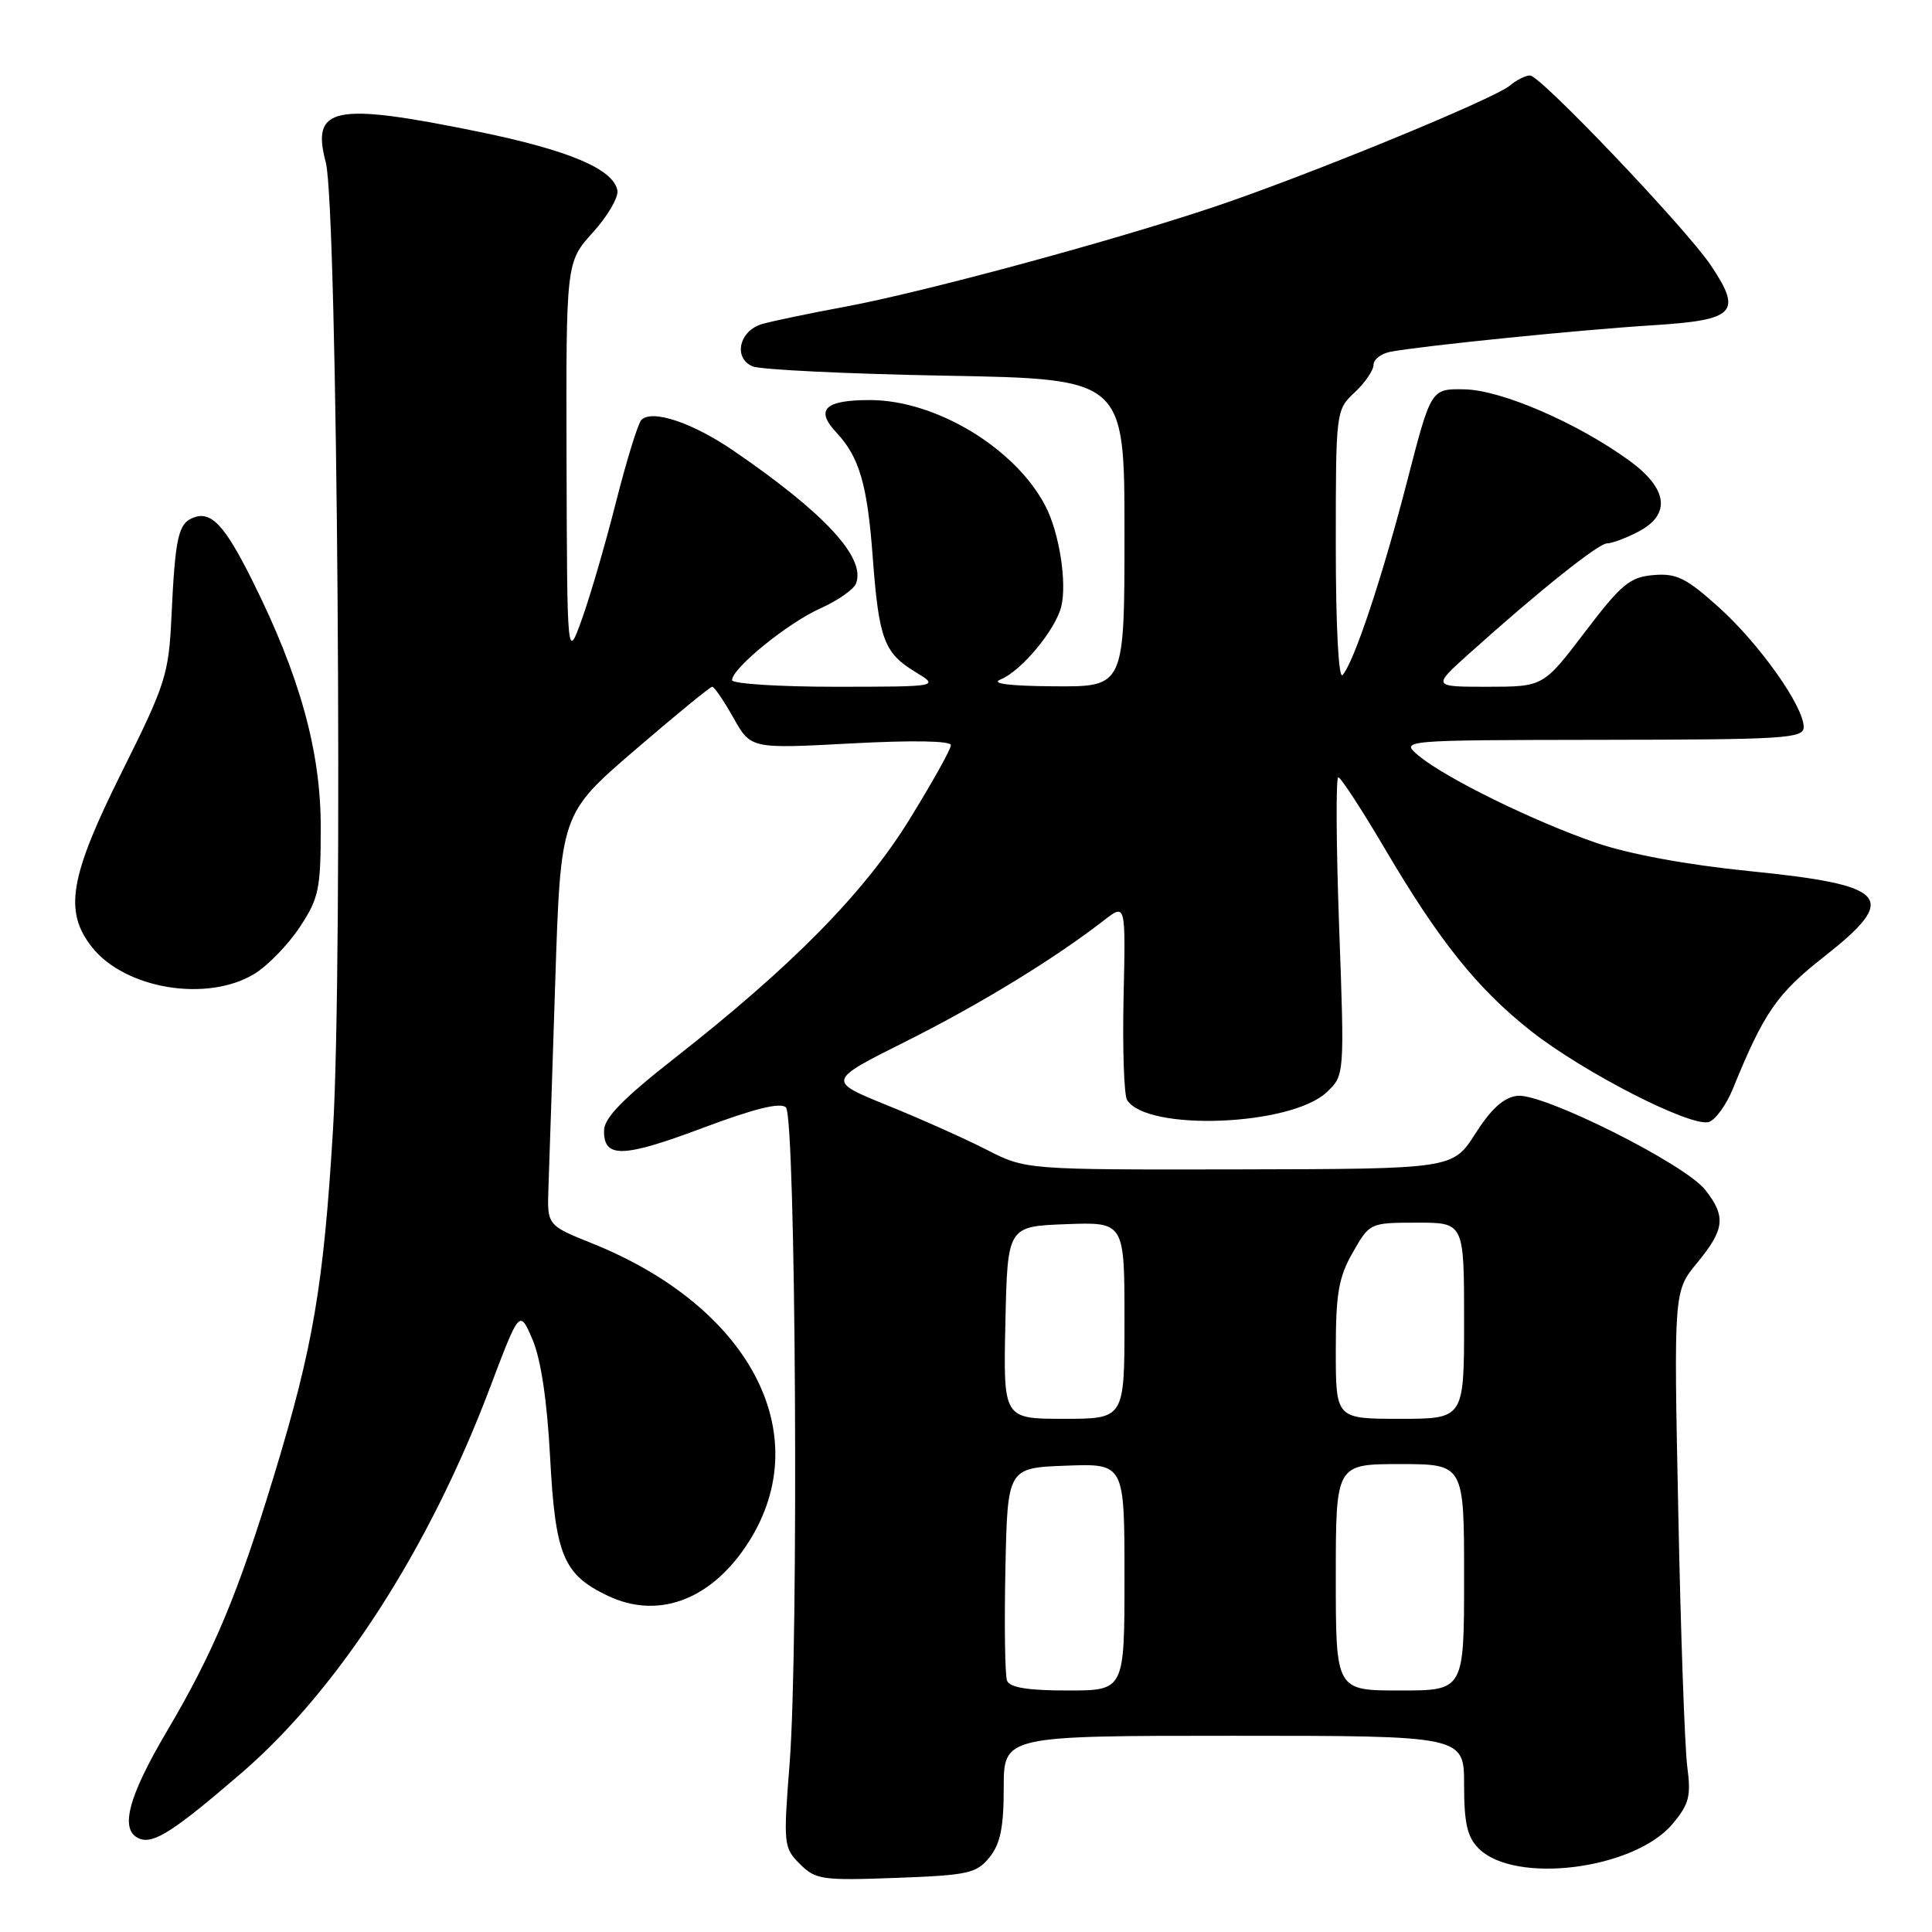 <?xml version="1.0" encoding="UTF-8" standalone="no"?>
<!DOCTYPE svg PUBLIC "-//W3C//DTD SVG 1.1//EN" "http://www.w3.org/Graphics/SVG/1.1/DTD/svg11.dtd" >
<svg xmlns="http://www.w3.org/2000/svg" xmlns:xlink="http://www.w3.org/1999/xlink" version="1.1" viewBox="0 0 256 256">
 <g >
 <path fill="currentColor"
d=" M 131.11 246.11 C 132.55 244.33 133.00 242.15 133.00 236.89 C 133.00 230.00 133.00 230.00 163.50 230.00 C 194.00 230.00 194.00 230.00 194.00 236.50 C 194.00 241.59 194.42 243.42 195.93 244.93 C 200.72 249.72 216.53 247.73 221.62 241.68 C 223.82 239.06 224.09 238.01 223.57 234.07 C 223.24 231.56 222.70 216.36 222.38 200.29 C 221.78 171.09 221.78 171.09 224.89 167.32 C 228.54 162.89 228.73 161.19 225.95 157.66 C 223.25 154.22 204.44 144.81 201.06 145.20 C 199.26 145.41 197.60 146.90 195.50 150.20 C 192.50 154.89 192.50 154.89 164.22 154.95 C 135.93 155.00 135.93 155.00 130.72 152.34 C 127.85 150.87 121.92 148.22 117.54 146.45 C 109.59 143.22 109.59 143.22 120.04 137.99 C 129.83 133.09 139.77 127.01 146.33 121.91 C 149.16 119.72 149.16 119.72 148.88 132.13 C 148.73 138.96 148.94 145.09 149.34 145.75 C 151.94 149.94 171.02 149.21 175.79 144.73 C 178.16 142.50 178.16 142.50 177.44 122.75 C 177.05 111.89 177.00 103.00 177.33 103.00 C 177.66 103.00 180.43 107.25 183.49 112.44 C 190.68 124.66 195.72 130.96 202.78 136.55 C 209.80 142.11 224.27 149.50 226.48 148.65 C 227.37 148.31 228.78 146.33 229.62 144.26 C 233.71 134.20 235.45 131.68 241.63 126.82 C 251.73 118.89 250.34 117.29 231.75 115.42 C 223.51 114.59 215.86 113.18 211.50 111.68 C 203.30 108.87 191.56 103.11 188.00 100.15 C 185.50 98.07 185.50 98.07 212.25 98.03 C 236.51 98.00 239.00 97.85 239.00 96.34 C 239.00 93.59 233.12 85.29 227.73 80.45 C 223.43 76.58 222.14 75.94 219.10 76.20 C 215.97 76.46 214.84 77.40 210.01 83.75 C 204.50 90.99 204.50 90.99 197.14 91.00 C 189.78 91.00 189.78 91.00 194.64 86.63 C 203.89 78.32 211.80 72.00 212.95 72.00 C 213.58 72.00 215.43 71.31 217.05 70.47 C 221.46 68.19 221.03 64.76 215.86 61.01 C 208.96 56.01 198.93 51.68 194.06 51.59 C 189.62 51.50 189.62 51.50 186.50 63.58 C 183.22 76.33 179.38 87.86 177.89 89.45 C 177.37 90.01 177.00 82.94 177.00 72.37 C 177.00 54.44 177.01 54.34 179.50 52.00 C 180.88 50.71 182.00 49.06 182.00 48.34 C 182.00 47.63 183.01 46.85 184.25 46.61 C 188.45 45.82 209.46 43.69 218.99 43.10 C 229.94 42.41 230.89 41.43 226.71 35.18 C 223.46 30.32 204.12 10.00 202.74 10.00 C 202.14 10.00 200.95 10.60 200.08 11.33 C 197.90 13.16 172.63 23.51 160.50 27.54 C 146.68 32.14 122.20 38.74 112.00 40.64 C 107.33 41.50 102.38 42.54 101.00 42.93 C 97.96 43.81 97.12 47.40 99.70 48.54 C 100.69 48.98 112.19 49.54 125.25 49.78 C 149.00 50.21 149.00 50.21 149.00 70.60 C 149.00 91.00 149.00 91.00 139.75 90.94 C 133.70 90.90 131.22 90.58 132.58 90.03 C 135.32 88.93 139.84 83.49 140.62 80.38 C 141.40 77.25 140.37 70.61 138.54 67.08 C 134.58 59.41 124.04 53.03 115.31 53.01 C 109.28 53.00 107.97 54.27 110.83 57.32 C 113.87 60.57 114.93 64.20 115.64 73.81 C 116.45 84.64 117.13 86.50 121.23 89.00 C 124.50 90.99 124.50 90.99 110.75 91.00 C 103.19 91.00 97.00 90.60 97.00 90.12 C 97.00 88.55 104.38 82.55 108.69 80.62 C 111.00 79.59 113.13 78.10 113.43 77.31 C 114.74 73.91 109.31 68.02 97.25 59.76 C 91.78 56.00 86.38 54.20 84.98 55.65 C 84.53 56.12 83.03 61.00 81.63 66.50 C 80.24 72.00 78.21 78.97 77.12 82.00 C 75.15 87.50 75.15 87.50 75.07 61.12 C 75.00 34.74 75.00 34.74 78.56 30.80 C 80.52 28.63 81.98 26.13 81.81 25.23 C 81.26 22.38 75.32 19.88 63.25 17.42 C 44.22 13.54 41.21 14.15 43.17 21.53 C 44.72 27.37 45.47 127.68 44.12 149.74 C 42.87 170.38 41.50 178.42 36.37 195.31 C 31.55 211.18 28.33 218.88 22.10 229.43 C 16.91 238.21 15.80 242.60 18.51 243.64 C 20.37 244.36 23.07 242.62 31.92 235.00 C 44.83 223.89 56.84 205.28 64.93 183.86 C 68.85 173.50 68.85 173.50 70.56 177.50 C 71.67 180.09 72.49 185.57 72.89 193.05 C 73.58 206.11 74.64 208.65 80.56 211.46 C 87.07 214.55 93.91 212.12 98.75 205.01 C 108.52 190.66 99.79 173.33 78.50 164.77 C 72.50 162.36 72.50 162.36 72.67 157.43 C 72.77 154.72 73.17 142.46 73.57 130.18 C 74.29 107.86 74.29 107.86 84.08 99.43 C 89.47 94.79 94.10 91.00 94.37 91.00 C 94.65 91.00 95.91 92.85 97.18 95.11 C 99.49 99.22 99.49 99.22 112.74 98.51 C 120.95 98.07 126.00 98.16 126.00 98.74 C 126.00 99.27 123.52 103.70 120.50 108.60 C 114.46 118.36 104.96 128.01 89.29 140.29 C 82.58 145.55 80.07 148.12 80.04 149.78 C 79.97 153.50 82.50 153.44 93.08 149.47 C 99.96 146.89 103.43 146.03 104.14 146.74 C 105.45 148.05 105.85 218.07 104.63 233.63 C 103.79 244.39 103.83 244.83 105.99 246.99 C 108.07 249.07 108.92 249.19 118.72 248.83 C 128.27 248.48 129.40 248.23 131.11 246.11 Z  M 33.71 129.04 C 35.48 127.96 38.18 125.18 39.71 122.86 C 42.25 119.03 42.50 117.83 42.50 109.57 C 42.50 99.53 39.72 89.51 33.44 76.94 C 29.76 69.56 27.99 67.68 25.62 68.59 C 23.62 69.36 23.21 71.21 22.72 81.68 C 22.36 89.36 21.96 90.63 16.17 102.24 C 9.22 116.17 8.44 120.74 12.17 125.48 C 16.55 131.05 27.45 132.85 33.71 129.04 Z  M 133.44 222.70 C 133.16 221.98 133.07 215.35 133.22 207.95 C 133.50 194.50 133.50 194.50 141.25 194.21 C 149.00 193.92 149.00 193.92 149.00 208.96 C 149.00 224.00 149.00 224.00 141.47 224.00 C 136.21 224.00 133.79 223.61 133.44 222.70 Z  M 177.00 209.00 C 177.00 194.00 177.00 194.00 185.50 194.00 C 194.00 194.00 194.00 194.00 194.00 209.00 C 194.00 224.00 194.00 224.00 185.50 224.00 C 177.00 224.00 177.00 224.00 177.00 209.00 Z  M 133.22 175.25 C 133.50 162.50 133.50 162.50 141.25 162.21 C 149.00 161.92 149.00 161.92 149.00 174.96 C 149.00 188.00 149.00 188.00 140.97 188.00 C 132.94 188.00 132.94 188.00 133.22 175.25 Z  M 177.00 178.95 C 177.00 171.40 177.37 169.24 179.25 165.96 C 181.49 162.03 181.52 162.02 187.75 162.01 C 194.00 162.00 194.00 162.00 194.00 175.00 C 194.00 188.00 194.00 188.00 185.50 188.00 C 177.00 188.00 177.00 188.00 177.00 178.95 Z "/>
</g>
</svg>